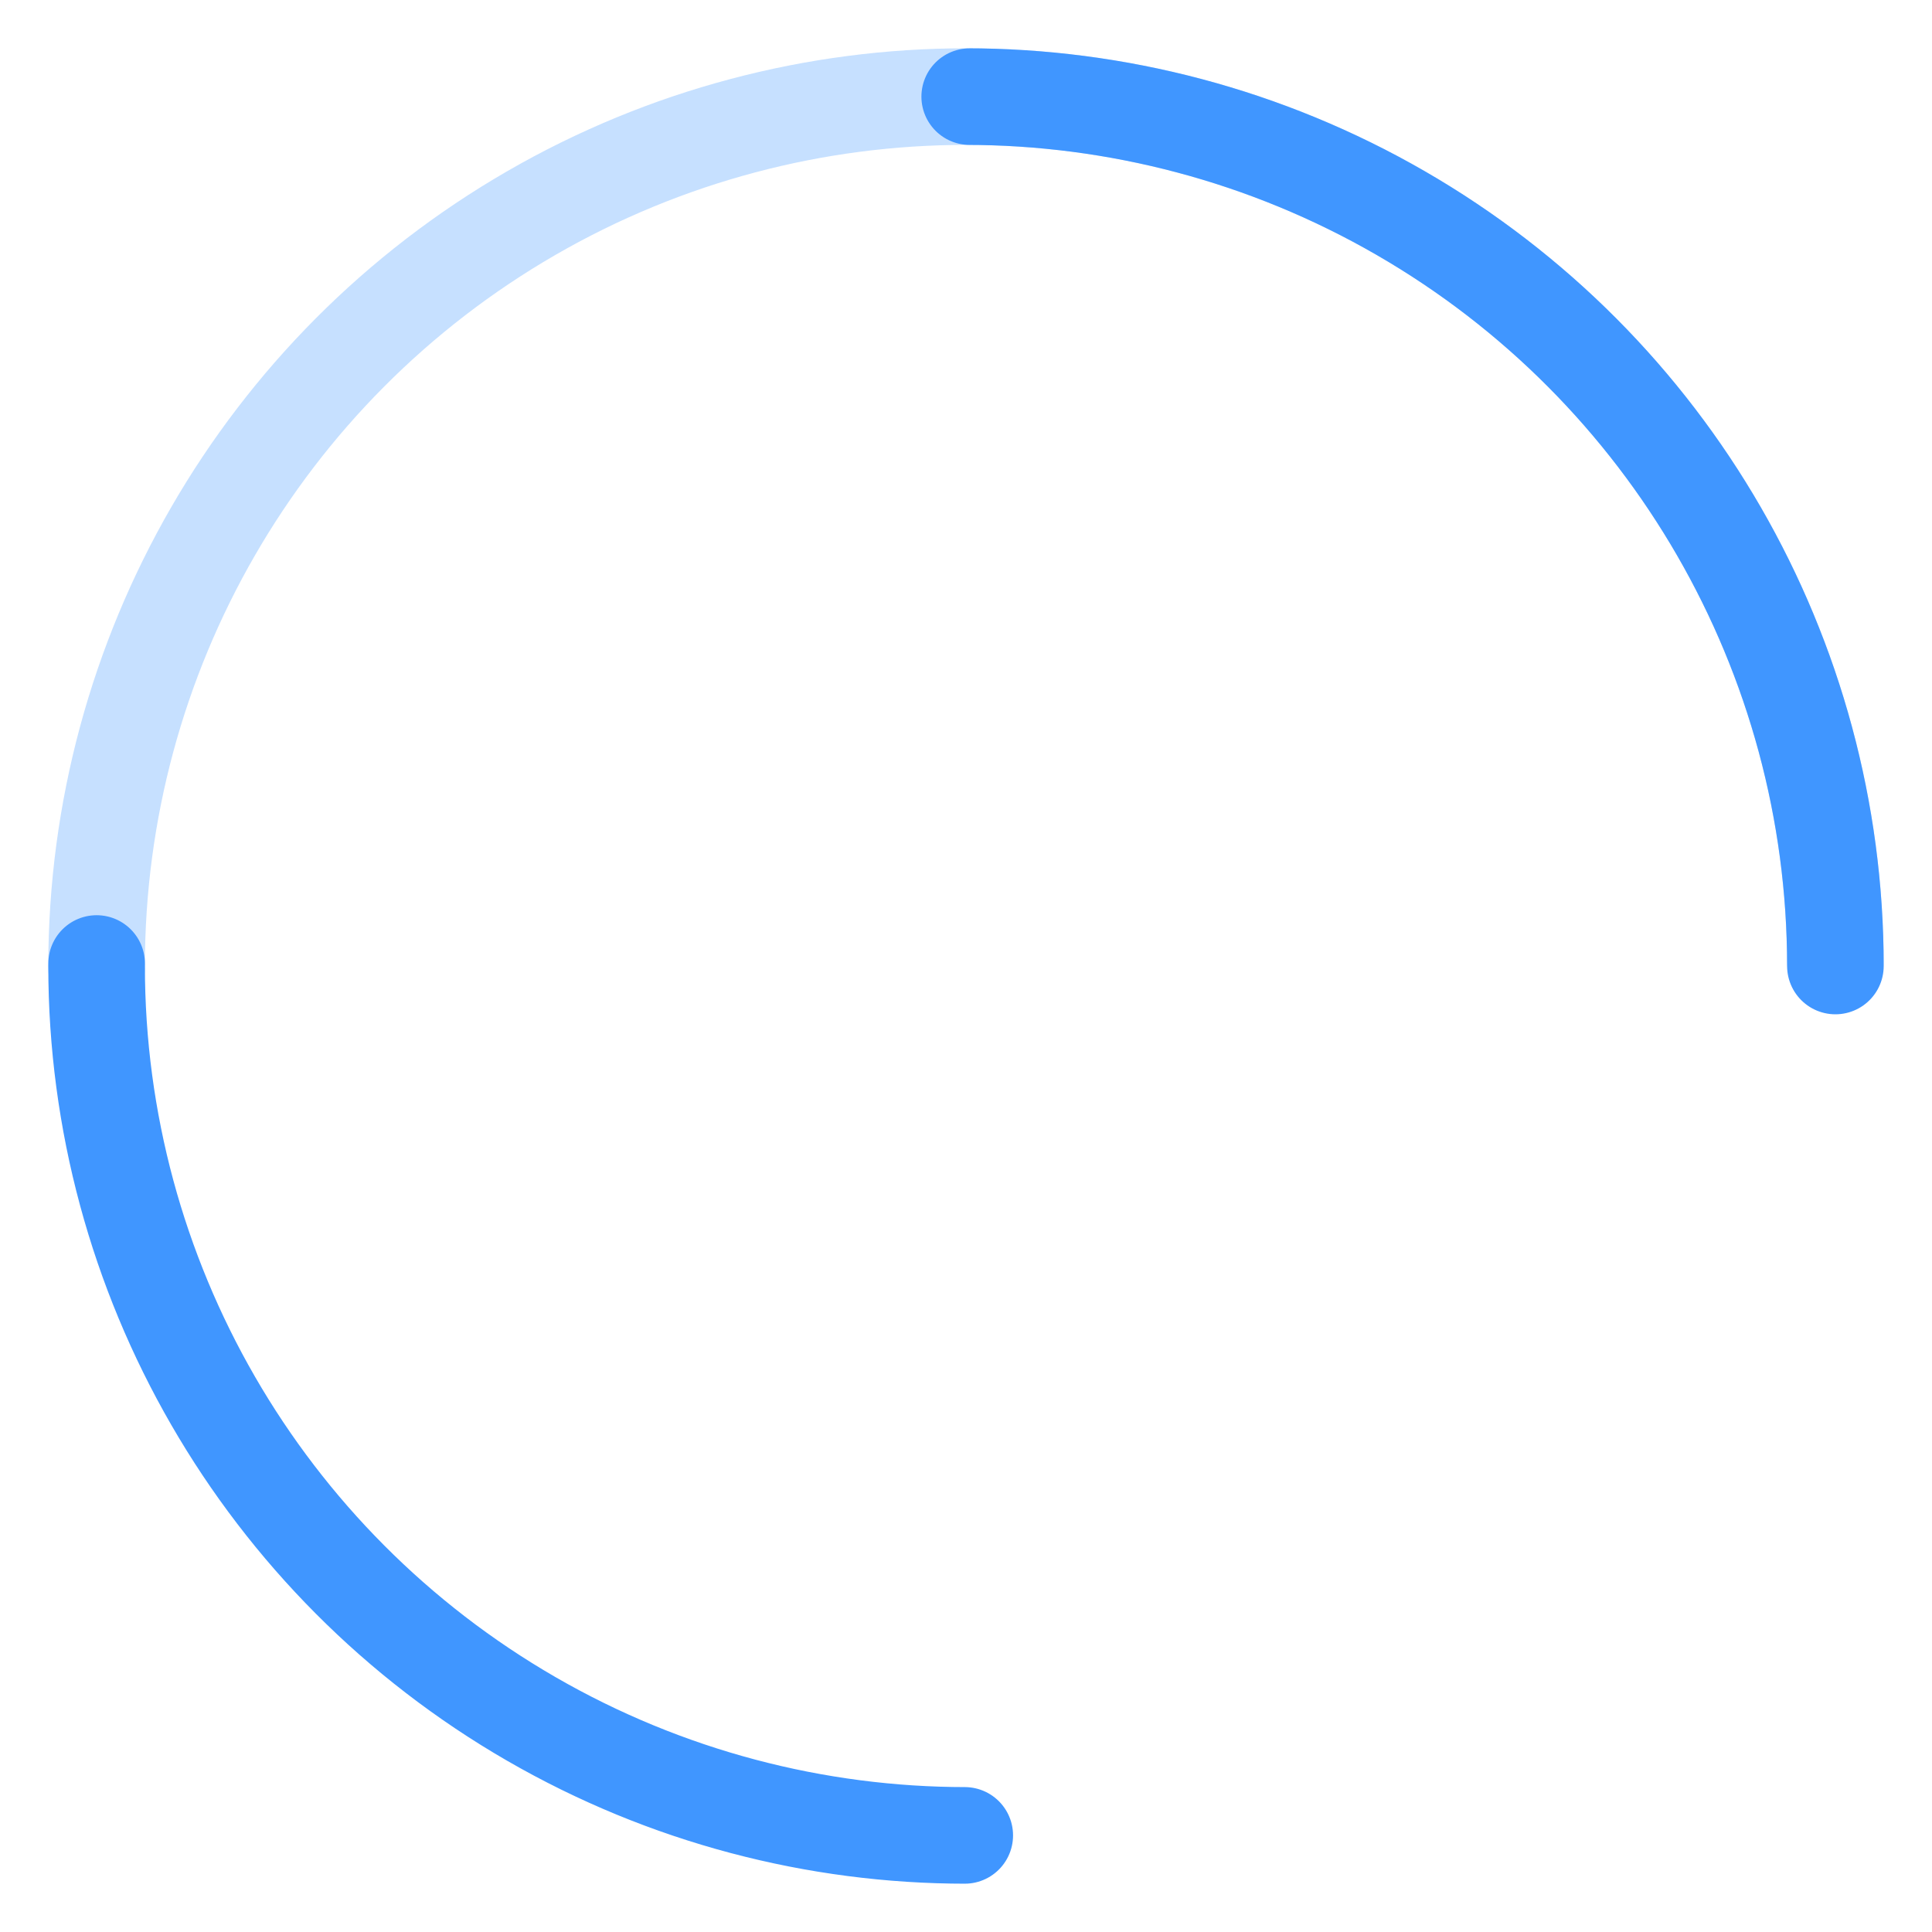 <svg width="40" height="40" viewBox="0 0 40 40" fill="none" xmlns="http://www.w3.org/2000/svg">
  <circle cx="20" cy="20" r="18" stroke="#4096FF" stroke-width="2" stroke-dasharray="56.5" stroke-dashoffset="56.5" stroke-linecap="round" opacity="0.3"/>
  <circle cx="20" cy="20" r="18" stroke="#4096FF" stroke-width="2" stroke-dasharray="28.3" stroke-dashoffset="28.3" stroke-linecap="round">
    <animateTransform attributeName="transform" attributeType="XML" type="rotate" from="0 20 20" to="360 20 20" dur="1s" repeatCount="indefinite"/>
  </circle>
</svg>
